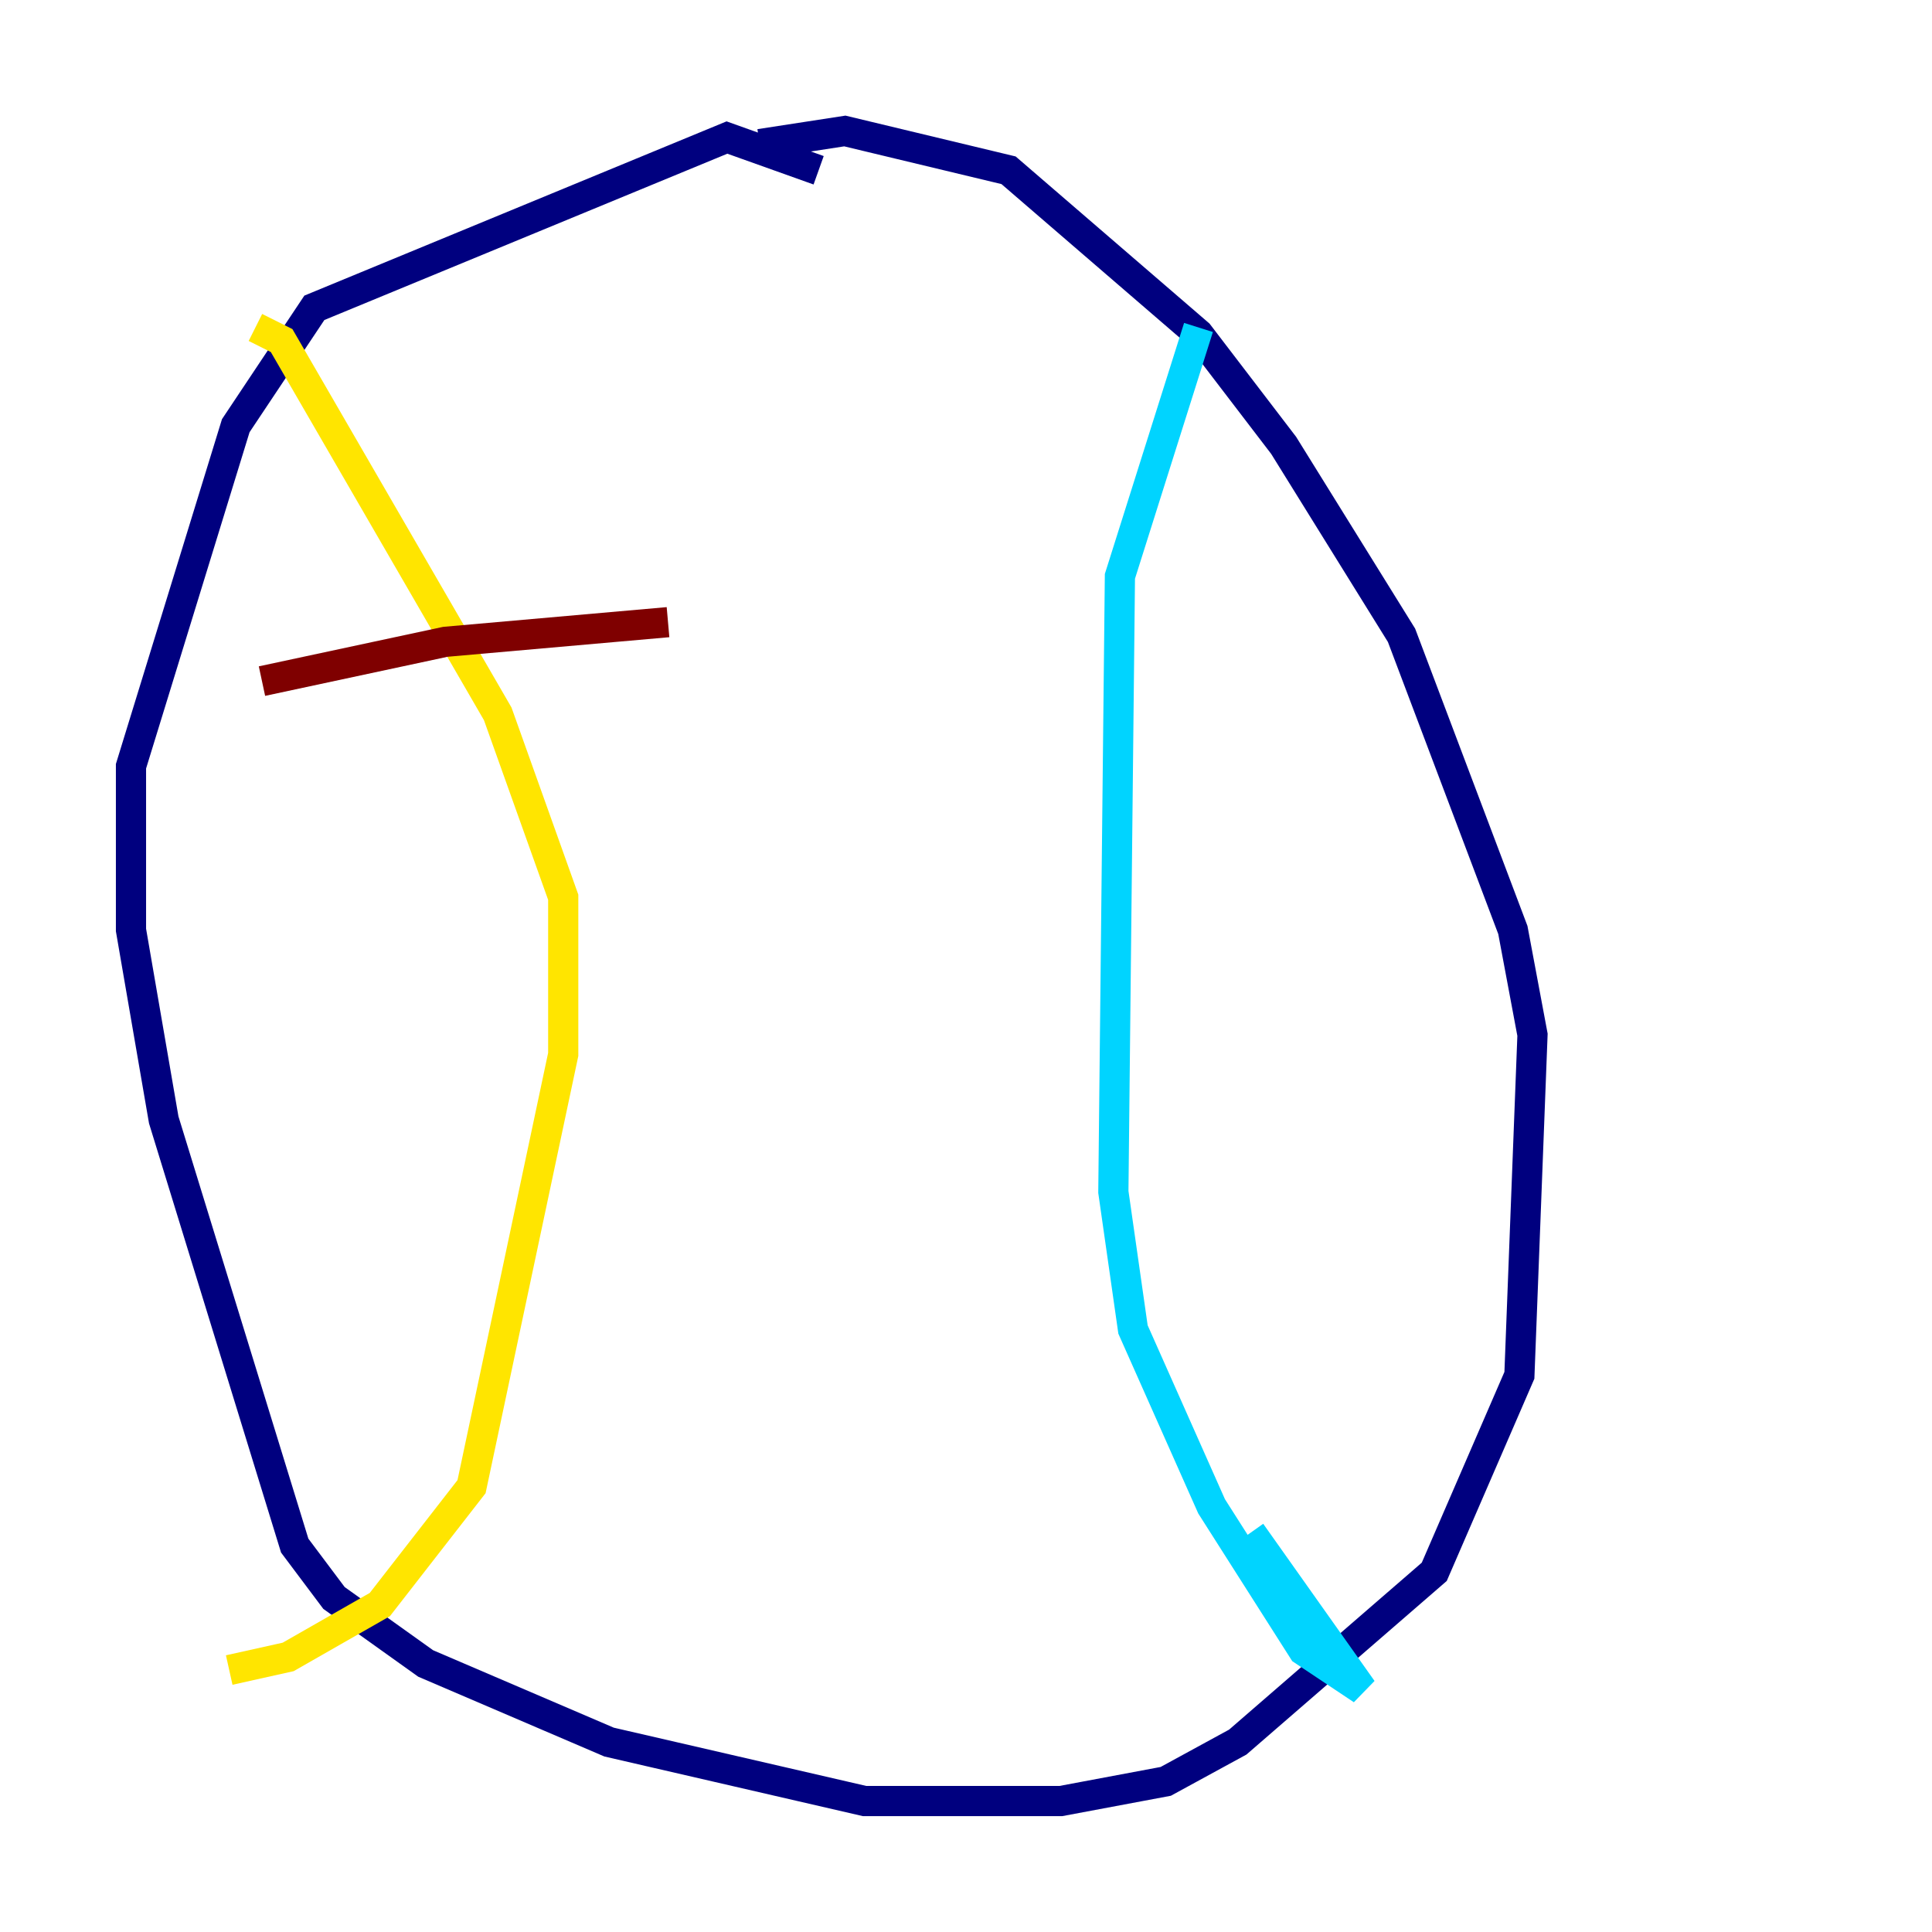 <?xml version="1.0" encoding="utf-8" ?>
<svg baseProfile="tiny" height="128" version="1.2" viewBox="0,0,128,128" width="128" xmlns="http://www.w3.org/2000/svg" xmlns:ev="http://www.w3.org/2001/xml-events" xmlns:xlink="http://www.w3.org/1999/xlink"><defs /><polyline fill="none" points="54.237,11.281 48.163,9.112 20.827,20.393 15.62,28.203 8.678,50.766 8.678,61.614 10.848,74.197 19.525,102.4 22.129,105.871 28.203,110.21 40.352,115.417 57.275,119.322 70.291,119.322 77.234,118.02 82.007,115.417 95.024,104.136 100.664,91.119 101.532,68.556 100.231,61.614 92.854,42.088 85.044,29.505 79.403,22.129 66.82,11.281 55.973,8.678 50.332,9.546" stroke="#00007f" stroke-width="2" /><polyline fill="none" points="79.403,21.695 74.197,38.183 73.763,78.969 75.064,88.081 80.271,99.797 86.346,109.342 90.251,111.946 82.875,101.532" stroke="#00d4ff" stroke-width="2" /><polyline fill="none" points="16.922,21.695 18.658,22.563 32.976,47.295 37.315,59.444 37.315,69.858 31.241,98.495 25.166,106.305 19.091,109.776 15.186,110.644" stroke="#ffe500" stroke-width="2" /><polyline fill="none" points="17.356,45.125 29.505,42.522 44.258,41.22" stroke="#7f0000" stroke-width="2" /></svg>